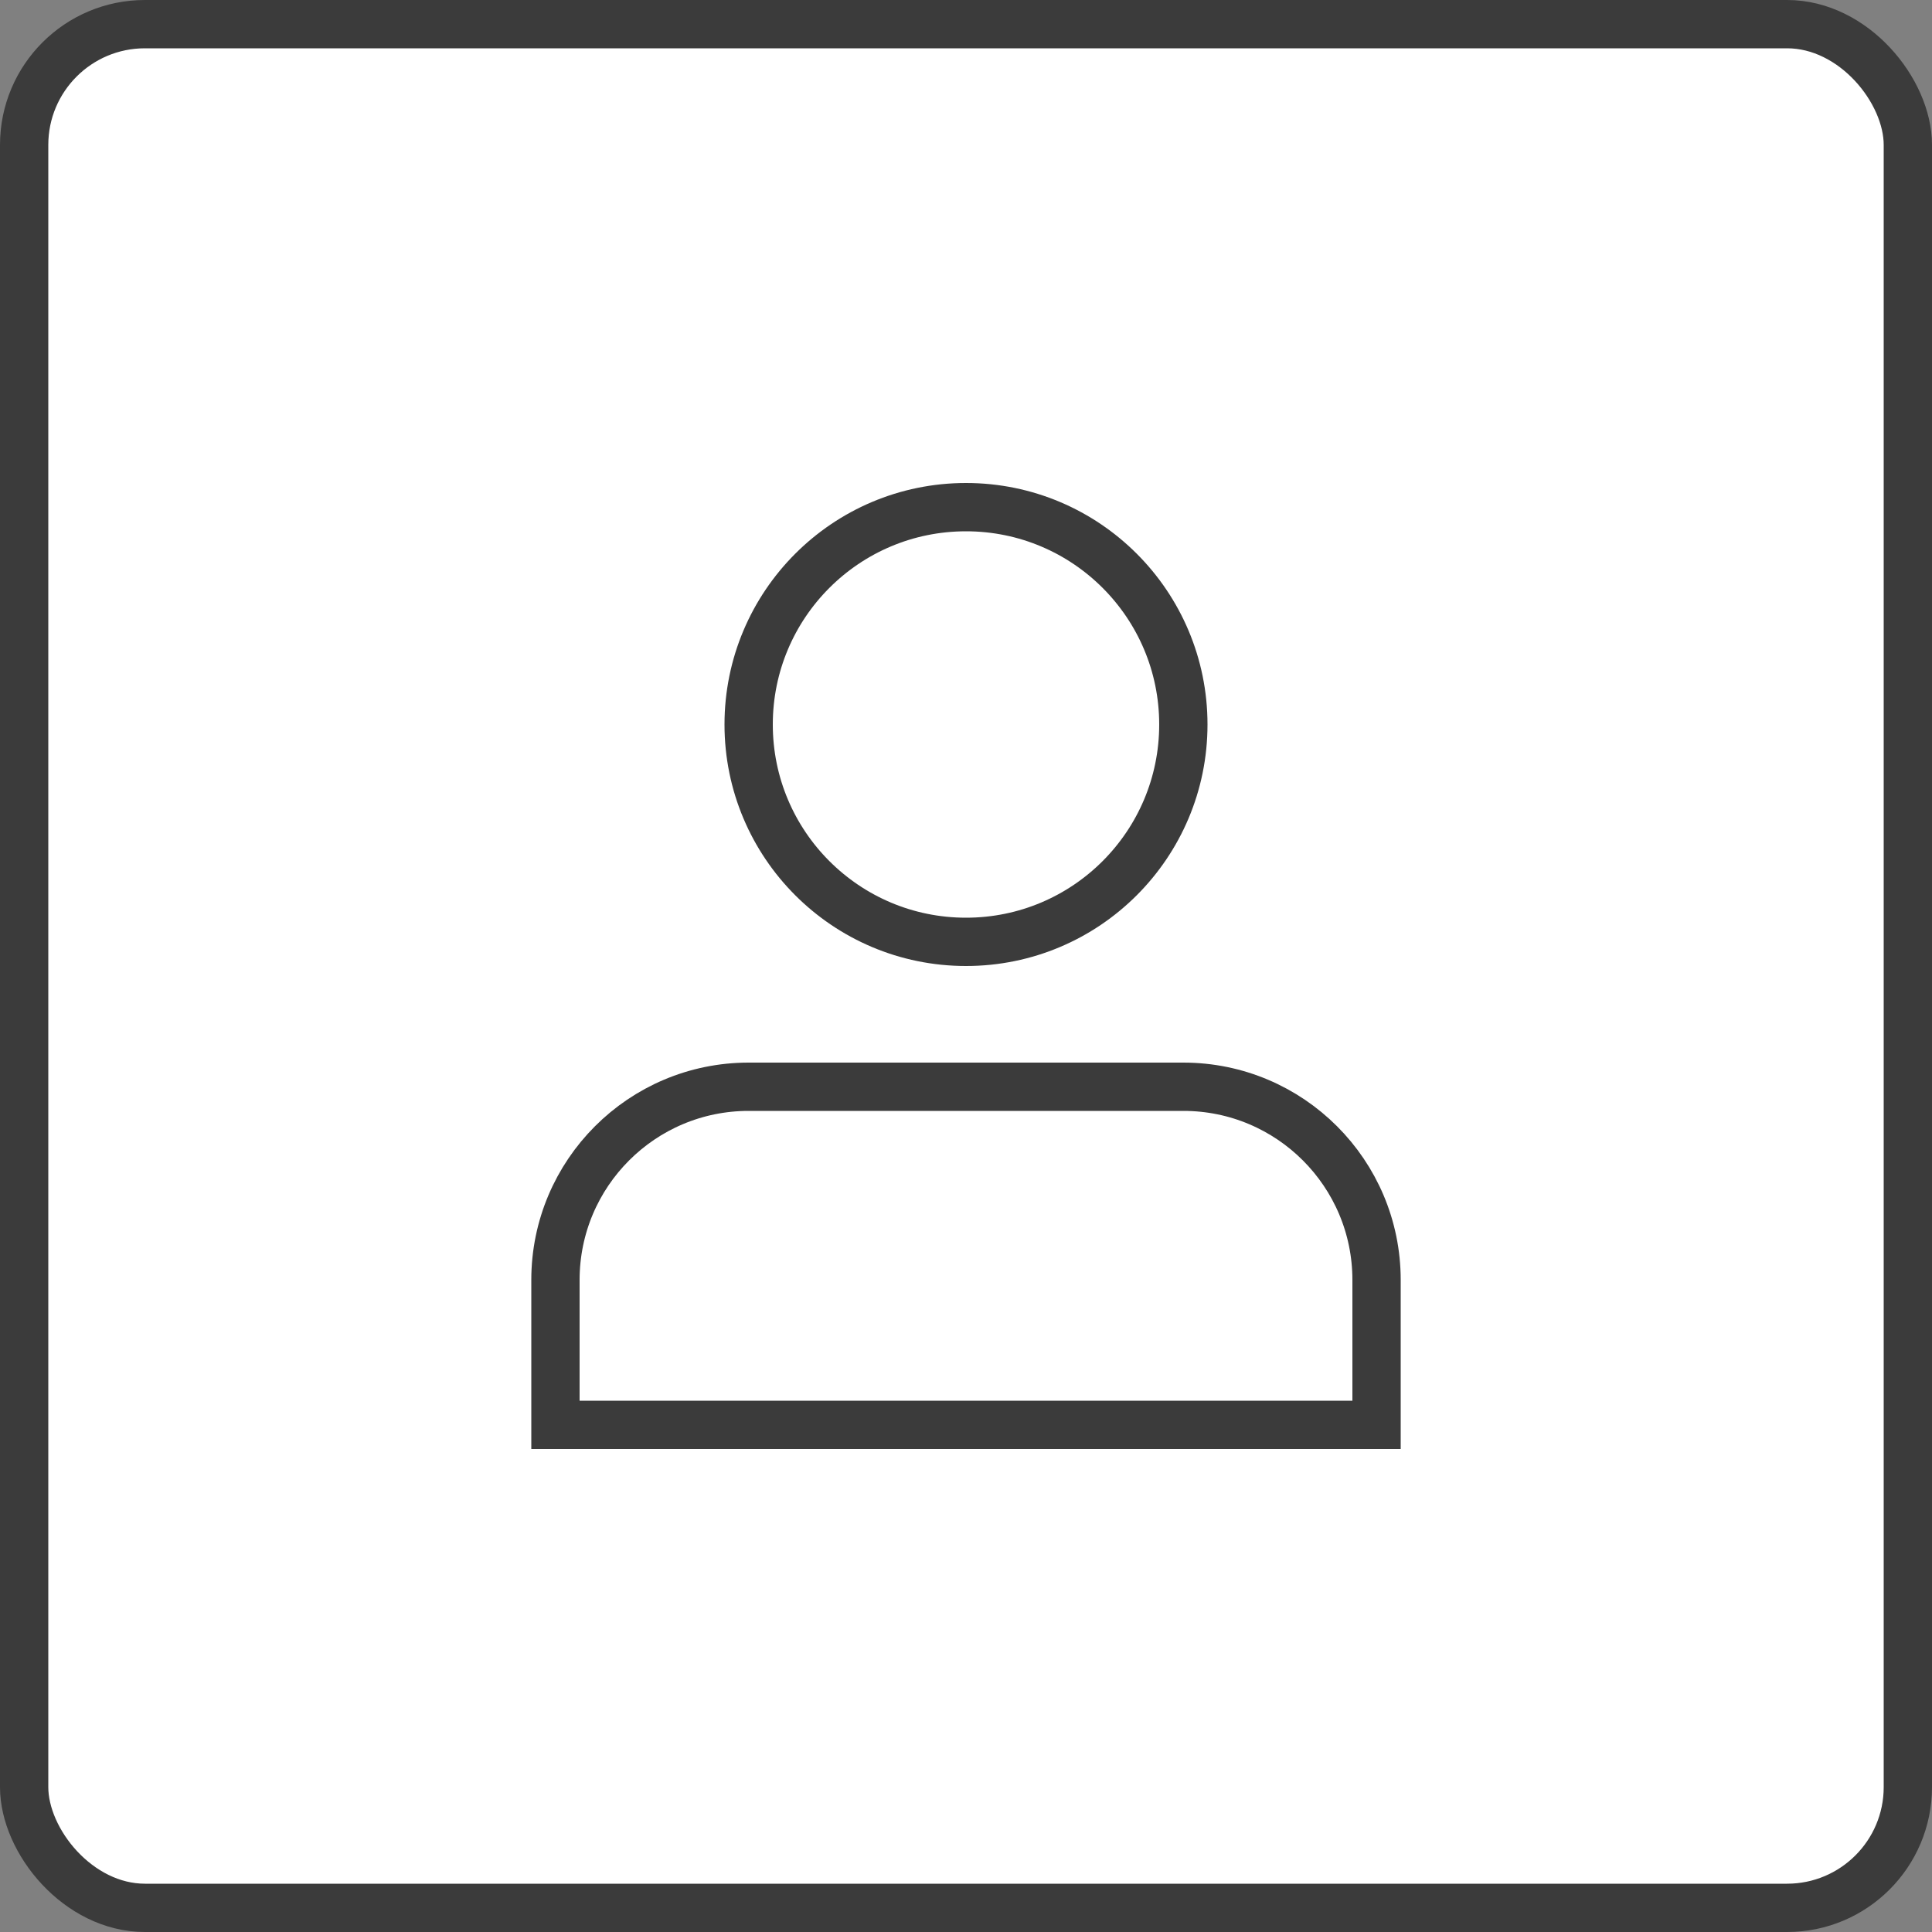 <svg width="40" height="40" viewBox="0 0 40 40" fill="none" xmlns="http://www.w3.org/2000/svg">
<rect x="0" y="0" width="40" height="40" fill="#808080" stroke="none"/>
<g id="Icon2" clip-path="url(#clip0_14_99)">
<rect id="Icon2Frame" x="0.5" y="0.5" width="39" height="39" rx="2.5" fill="white" stroke="#3B3B3B"/>
<path id="Icon2Body" d="M15.5 22.5H24.5C26.709 22.5 28.5 24.291 28.5 26.5V29.5H11.5V26.5C11.5 24.291 13.291 22.5 15.5 22.5Z" fill="white" stroke="#3B3B3B"/>
<circle id="Icon2Head" cx="20" cy="15" r="4.5" fill="white" stroke="#3B3B3B"/>
</g>
<defs>
<clipPath id="clip0_14_99">
<rect width="40" height="40" fill="white"/>
</clipPath>
</defs>
</svg>
